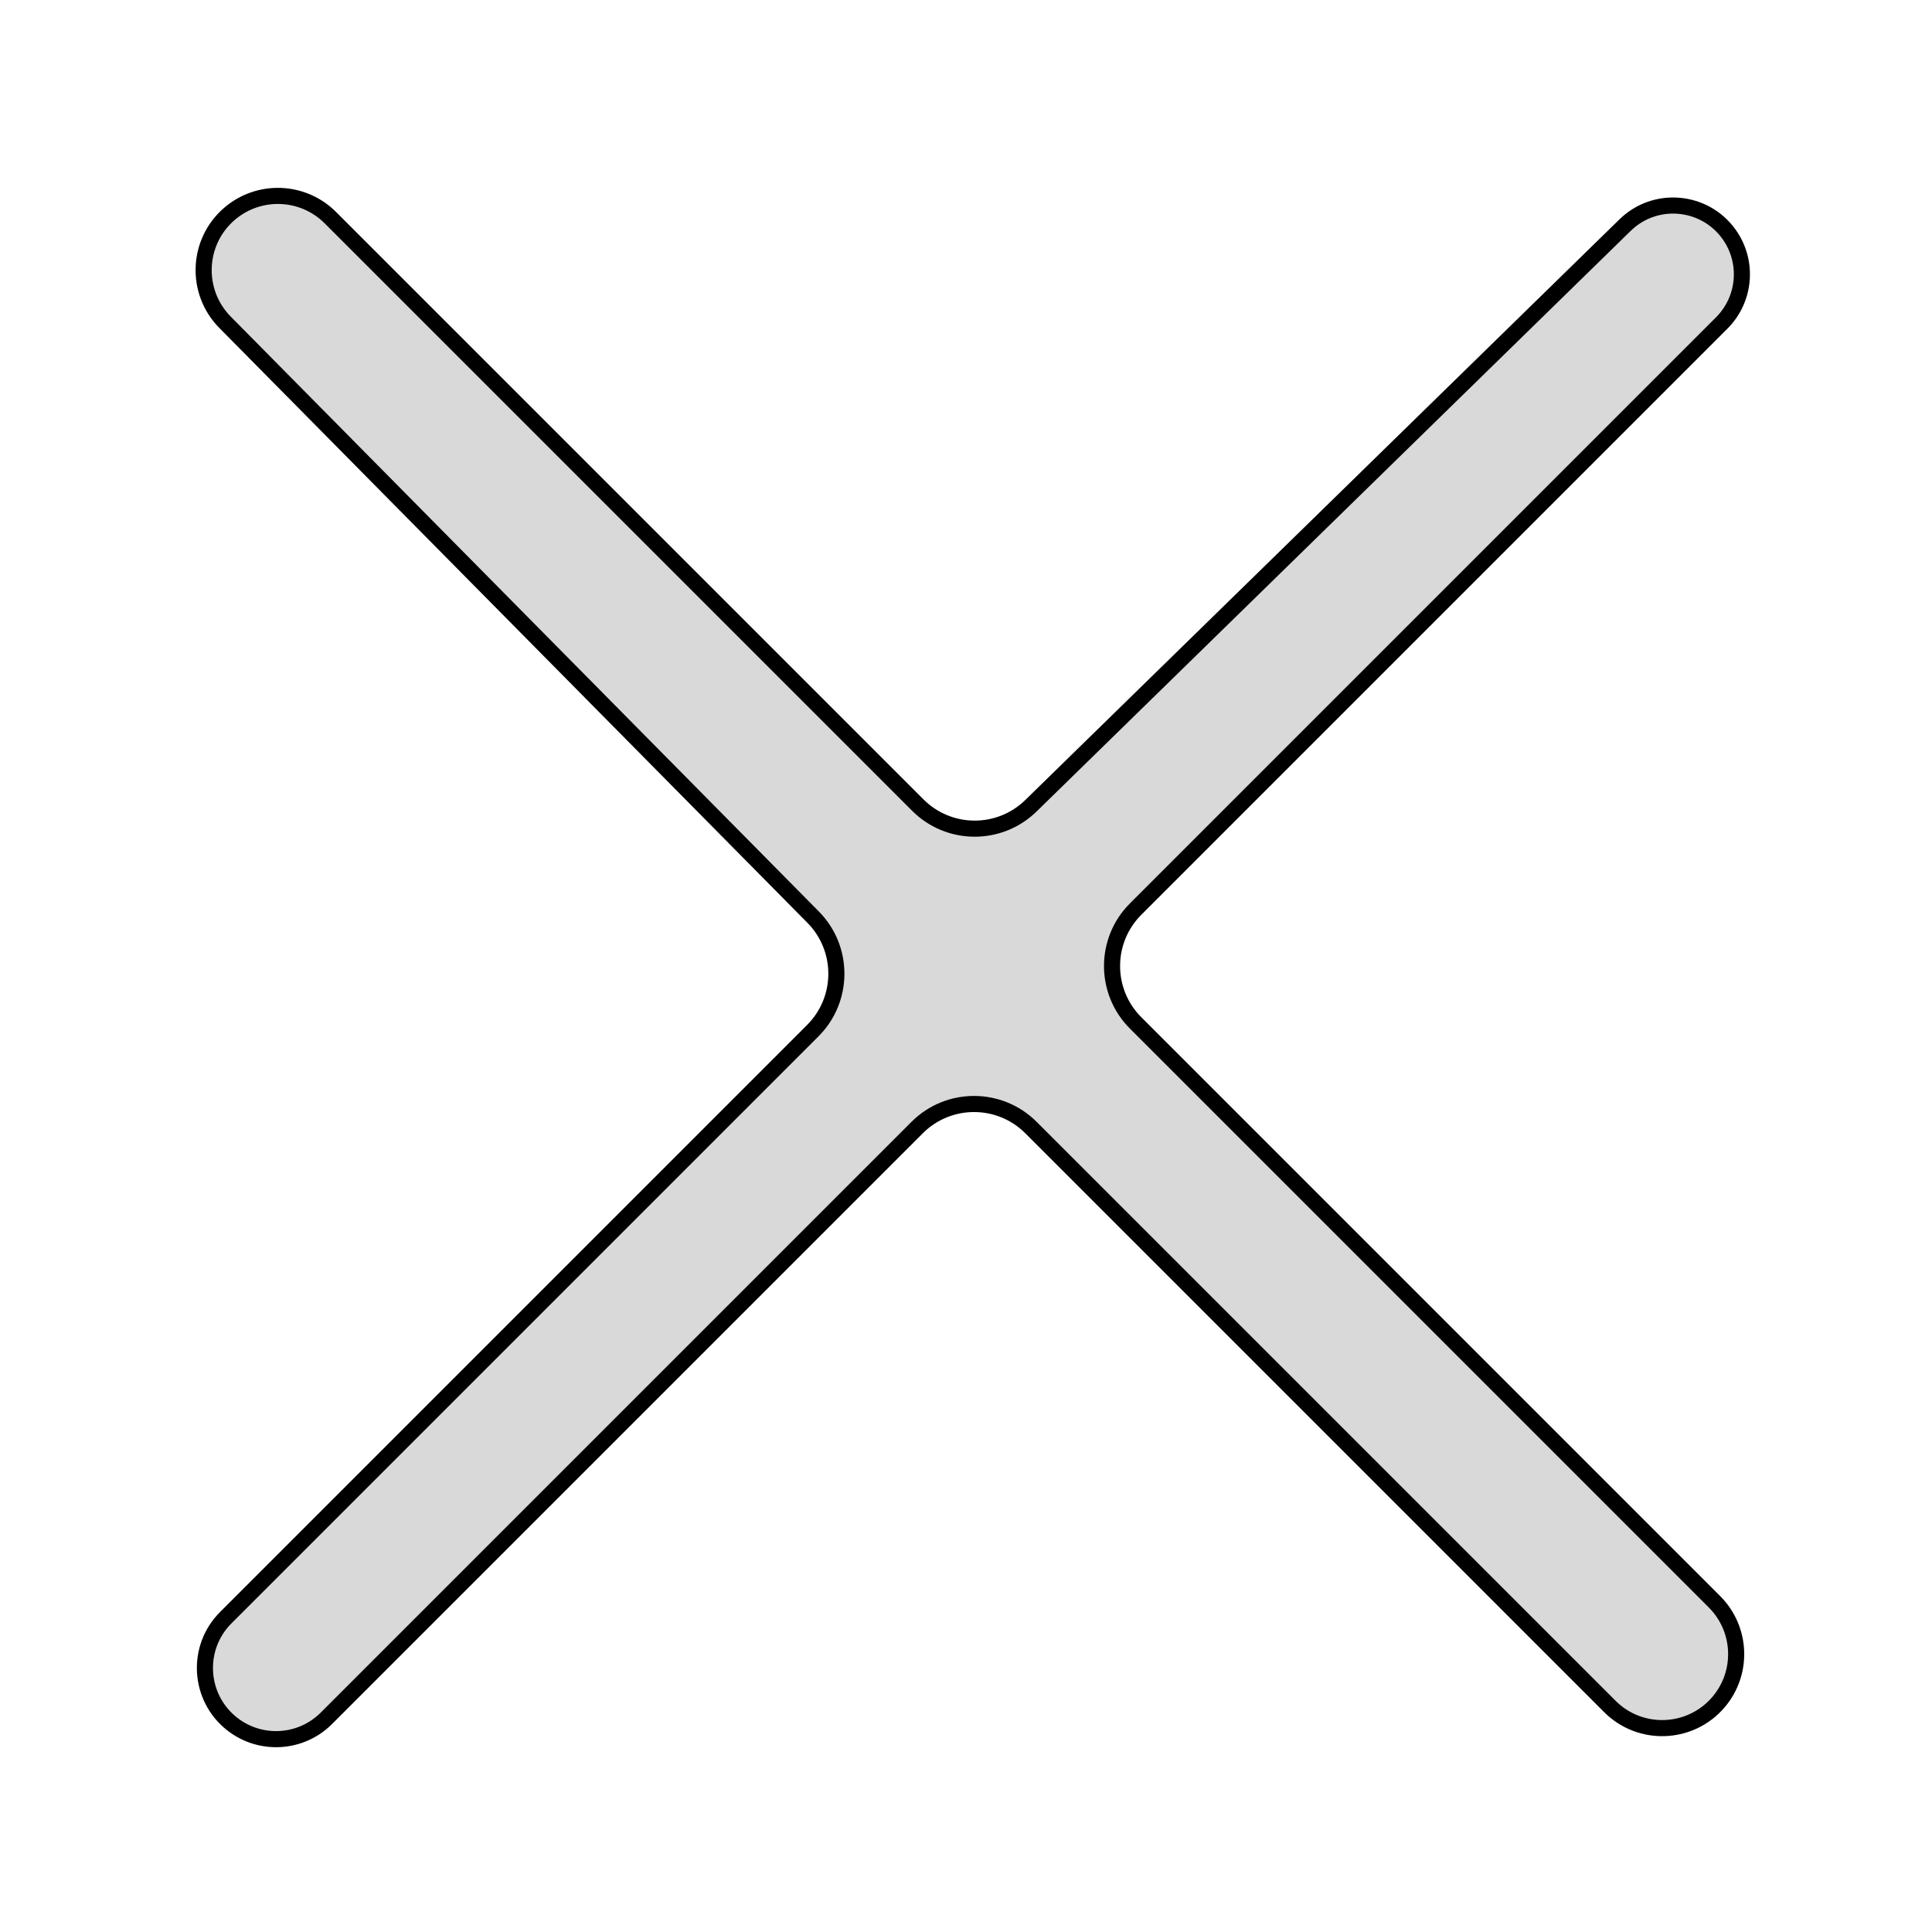 <svg width="120" height="120" viewBox="0 0 120 120" fill="none" xmlns="http://www.w3.org/2000/svg">
<path d="M57.005 50.005L20.519 13.519C18.815 11.815 16.088 11.711 14.258 13.278C12.227 15.019 12.1 18.118 13.98 20.02L50.505 56.965C52.438 58.92 52.429 62.071 50.485 64.015L14.022 100.478C12.149 102.351 12.334 105.441 14.417 107.078C16.176 108.46 18.691 108.309 20.272 106.728L56.965 70.035C58.917 68.083 62.083 68.083 64.035 70.035L99.99 105.99C101.884 107.884 104.988 107.764 106.73 105.732C108.293 103.908 108.189 101.189 106.49 99.49L70.535 63.535C68.583 61.583 68.583 58.417 70.535 56.465L106.941 20.059C108.418 18.582 108.61 16.255 107.397 14.556C105.874 12.424 102.809 12.152 100.936 13.983L64.035 50.045C62.076 51.96 58.942 51.942 57.005 50.005Z" fill="#D9D9D9" stroke="black"/>
</svg>
